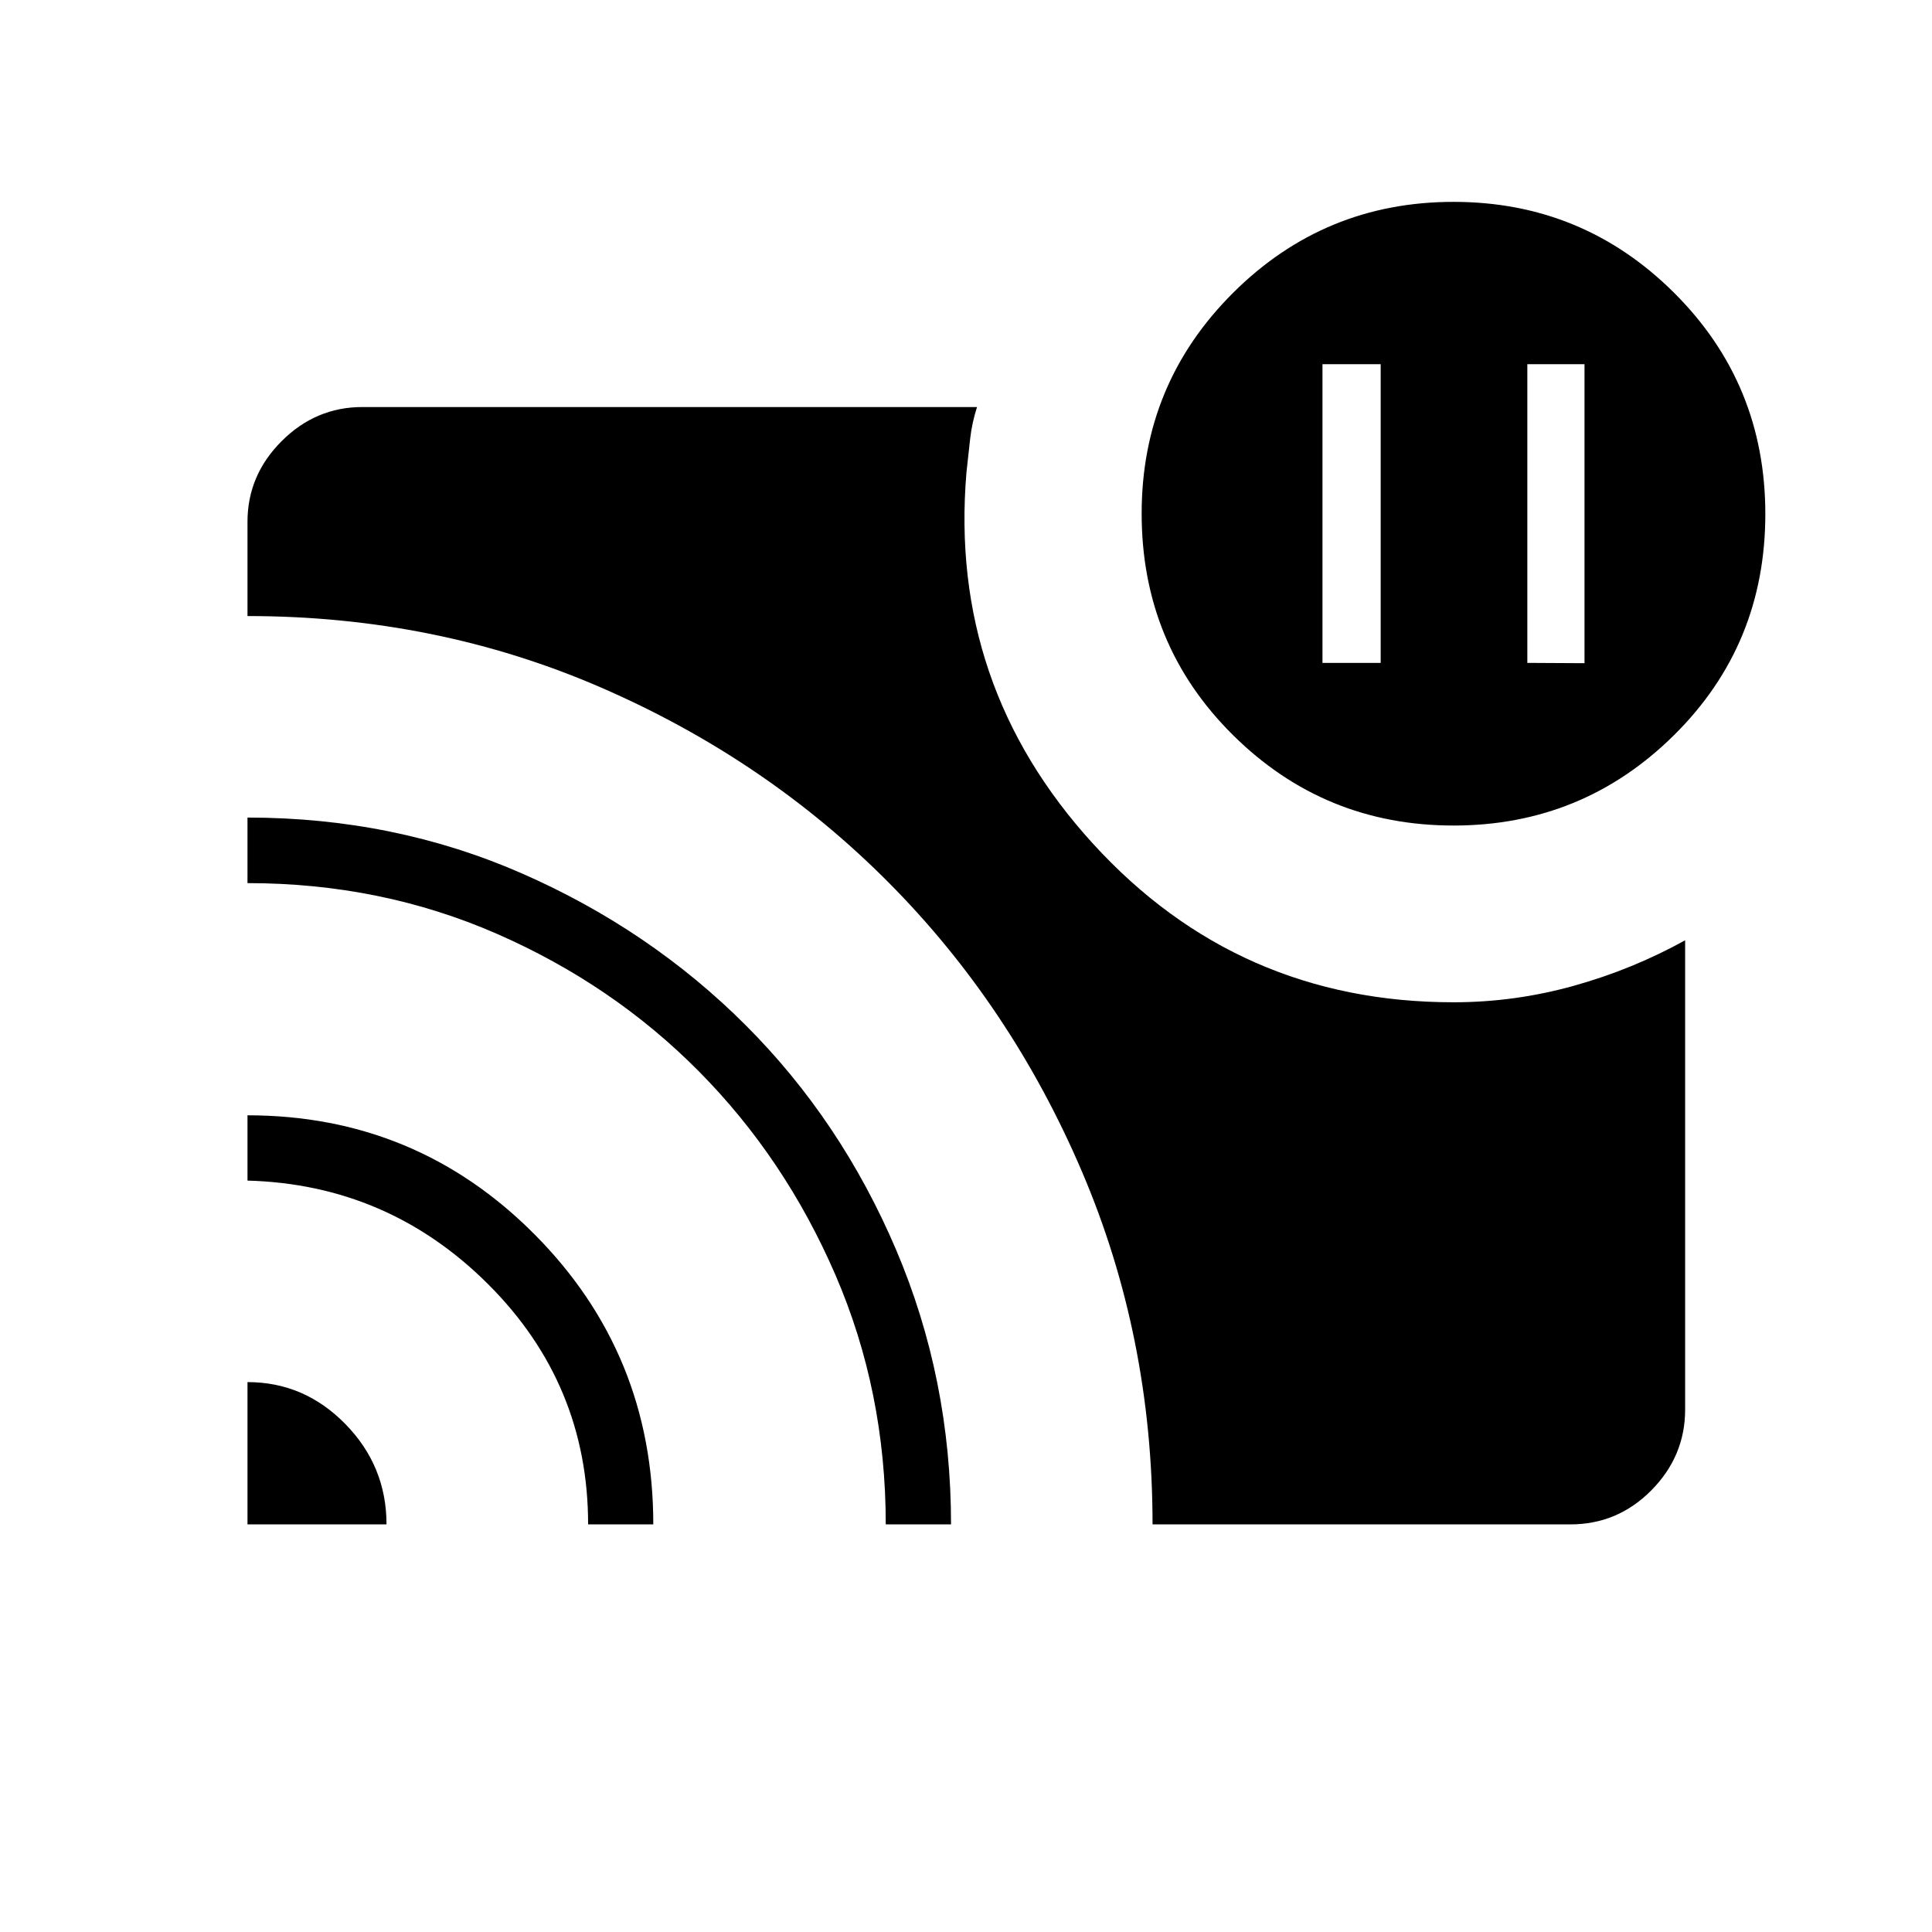 <svg xmlns="http://www.w3.org/2000/svg" height="40" viewBox="0 -960 960 960" width="40"><path d="m758.923-630.616 28.41.154v-148.564h-28.41v148.41Zm-101.795 0h28.923v-148.41h-28.923v148.41ZM122.974-273.243q28.269 0 48.673 20.878 20.404 20.879 20.404 49.827h-69.077v-70.705Zm0-132.565q83.888 0 142.765 59.287 58.876 59.287 58.876 143.983h-32.387q0-69.757-49.666-119.334t-119.588-51.5v-32.436Zm0-147.949q73.183 0 136.655 27.884 63.472 27.885 110.892 75.295 47.421 47.411 74.732 111.553 27.311 64.141 27.311 136.487h-32.436q0-66.137-25.032-124.017-25.032-57.881-67.782-101.048-42.75-43.166-100.383-68.375-57.634-25.208-123.957-25.208v-32.571Zm449.719 351.219q0-93.346-35.2-175.591-35.199-82.245-96.011-143.421-60.812-61.177-142.692-96.756-81.88-35.579-175.816-35.579v-46.808q0-23.136 16.958-40.093 16.957-16.958 40.093-16.958h305.45q-2.475 7.692-3.398 15.656-.923 7.963-1.846 16.78-8.974 105.842 62.921 184.588 71.895 78.745 179.106 78.745 30.343 0 59.637-8.157 29.293-8.158 55.439-22.651v233.194q0 23.136-16.759 40.093-16.759 16.958-40.293 16.958H572.693Zm149.522-347.257q-64.189 0-109.561-44.952-45.372-44.953-45.372-110.09 0-64.363 45.387-109.61 45.388-45.246 109.577-45.246 64.19 0 109.562 45.139t45.372 109.945q0 65.027-45.388 109.921-45.387 44.893-109.577 44.893Z"/></svg>